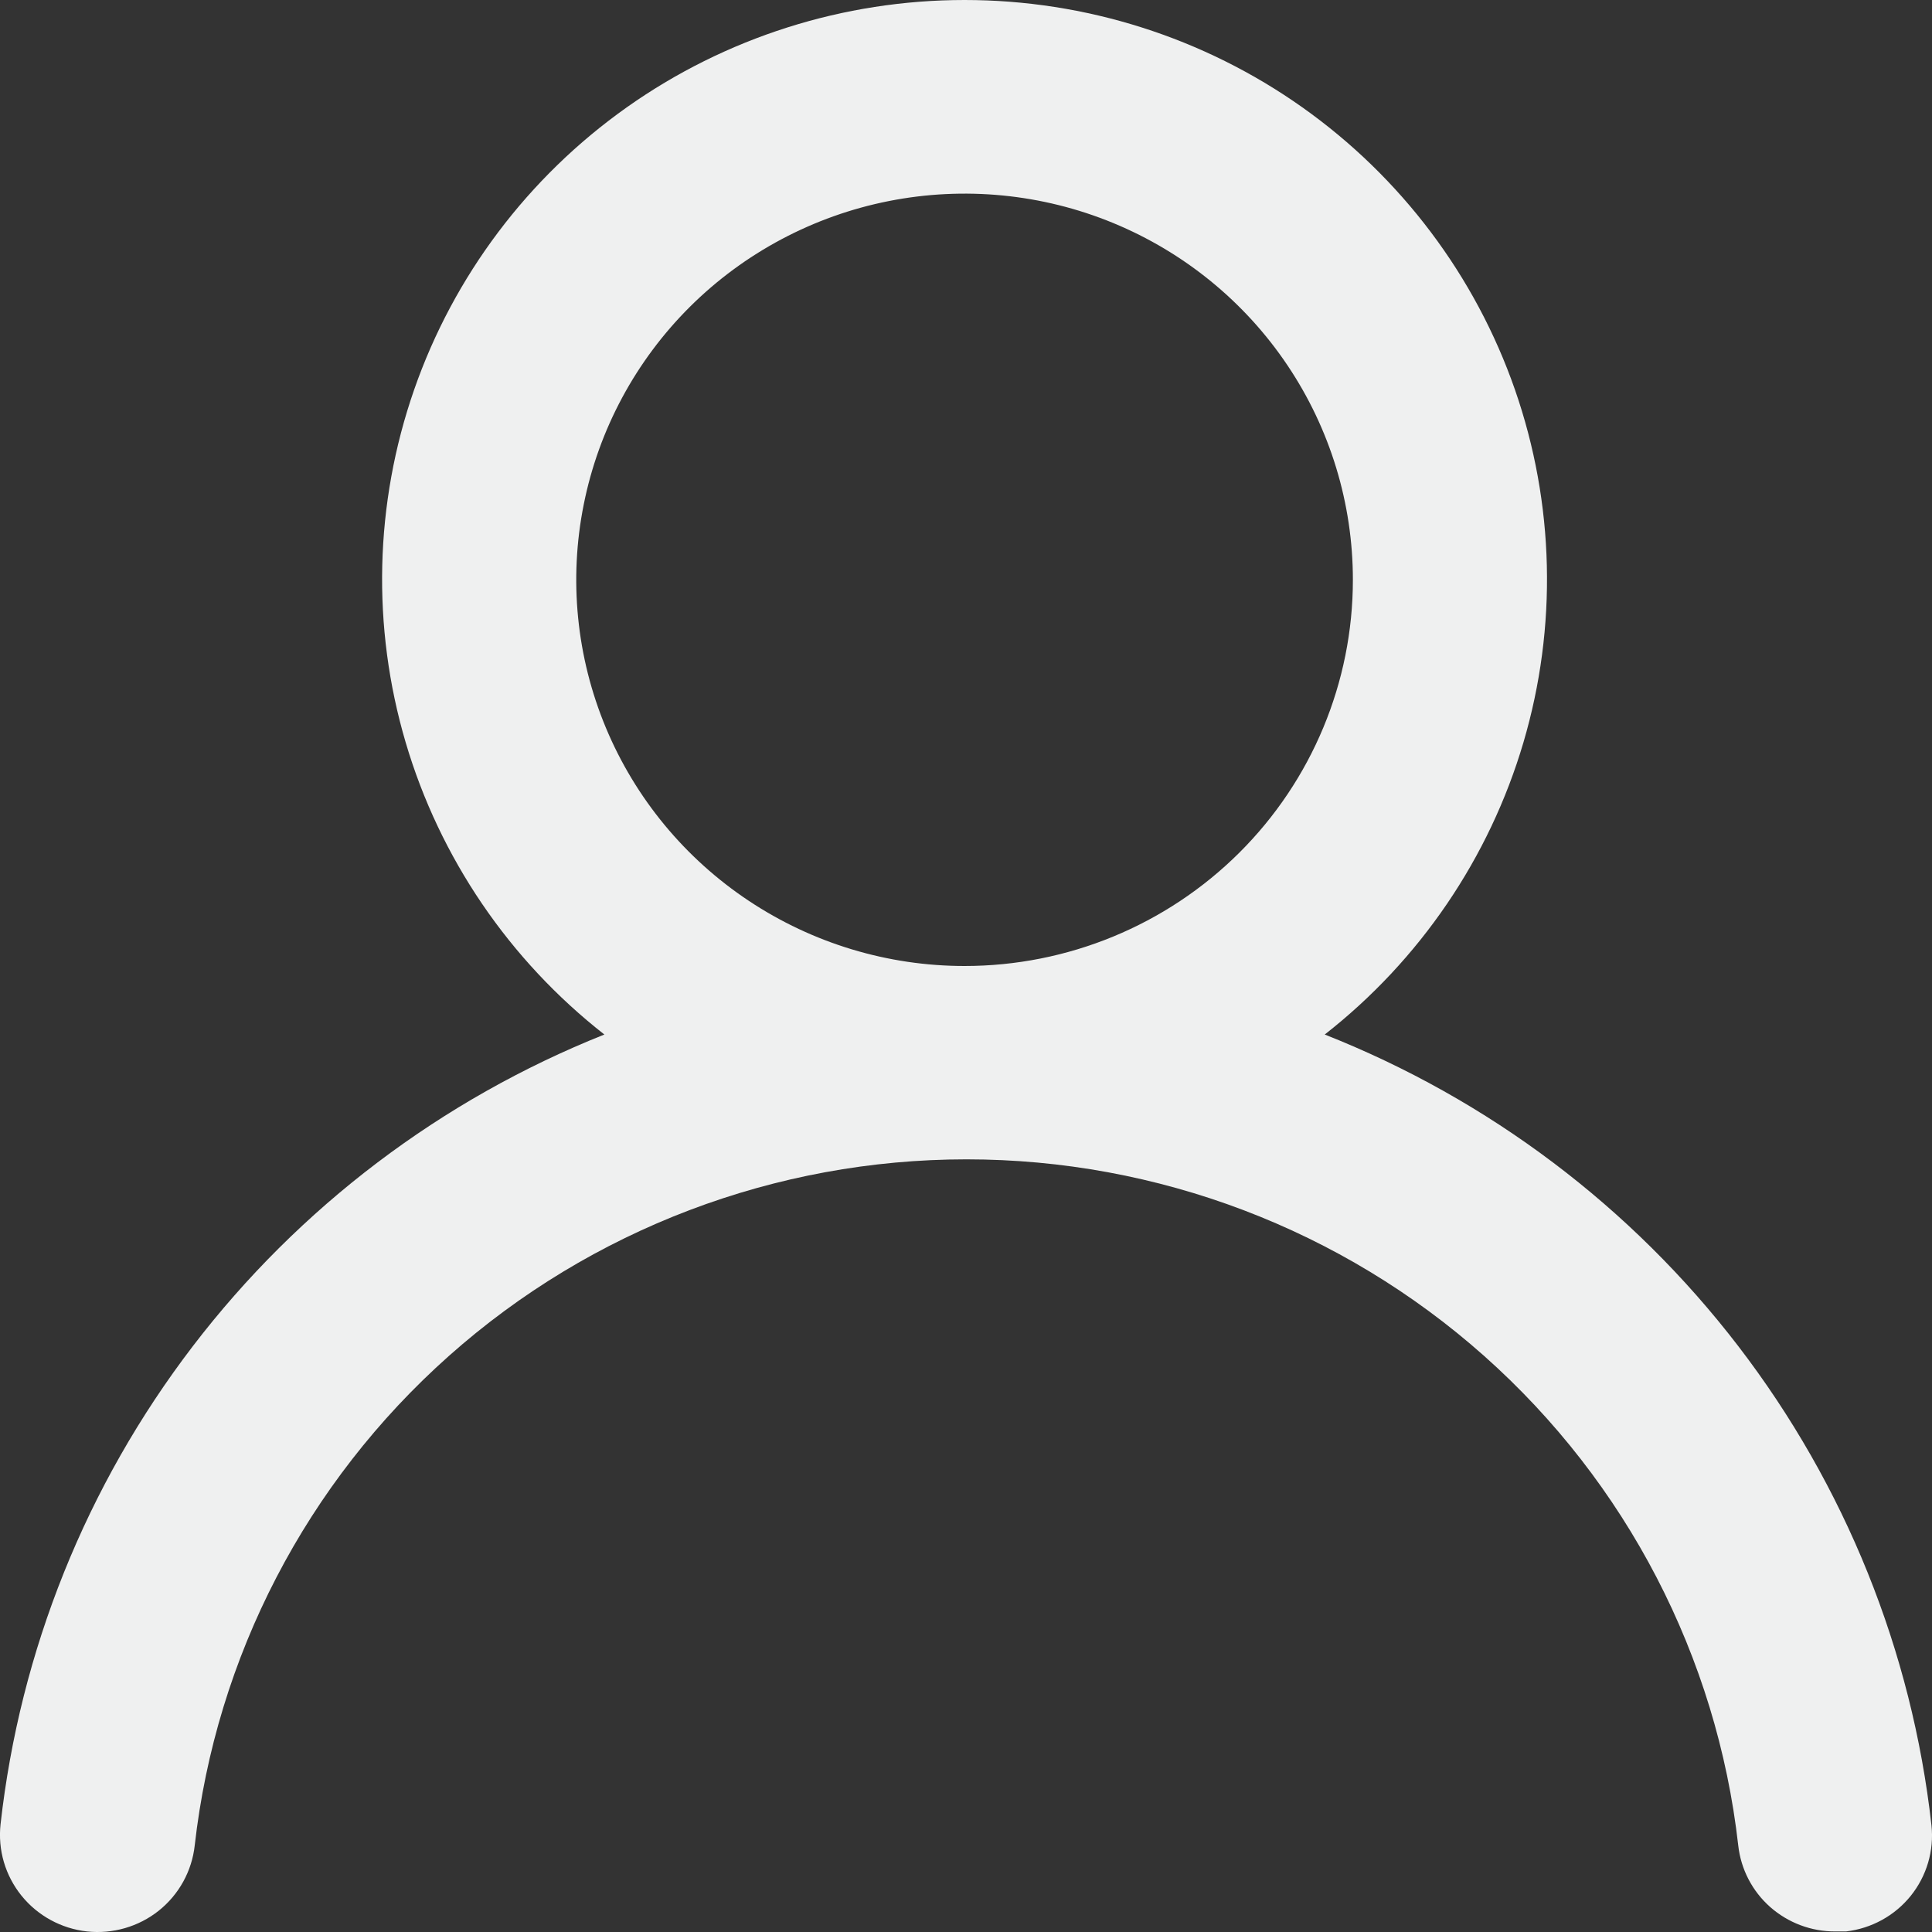<svg width="28" height="28" viewBox="0 0 28 28" fill="none" xmlns="http://www.w3.org/2000/svg">
<rect x="0" y="0" width="28" height="28" fill="#333333" stroke="none"/>
<path d="M19.199 14.993C20.578 13.914 21.585 12.434 22.079 10.759C22.573 9.084 22.53 7.298 21.956 5.648C21.382 3.999 20.305 2.569 18.875 1.556C17.446 0.544 15.734 0 13.979 0C12.224 0 10.513 0.544 9.083 1.556C7.653 2.569 6.576 3.999 6.002 5.648C5.428 7.298 5.385 9.084 5.879 10.759C6.373 12.434 7.38 13.914 8.759 14.993C6.396 15.935 4.334 17.497 2.793 19.512C1.251 21.528 0.289 23.922 0.008 26.438C-0.012 26.622 0.004 26.808 0.056 26.986C0.108 27.163 0.195 27.329 0.311 27.473C0.546 27.764 0.888 27.951 1.261 27.992C1.634 28.032 2.008 27.924 2.301 27.691C2.594 27.457 2.781 27.117 2.822 26.746C3.131 24.011 4.443 21.485 6.506 19.651C8.569 17.816 11.24 16.802 14.007 16.802C16.775 16.802 19.445 17.816 21.509 19.651C23.572 21.485 24.883 24.011 25.192 26.746C25.23 27.09 25.395 27.408 25.655 27.638C25.915 27.867 26.251 27.994 26.599 27.992H26.754C27.123 27.949 27.46 27.764 27.692 27.476C27.924 27.187 28.032 26.82 27.992 26.452C27.71 23.929 26.742 21.529 25.193 19.51C23.644 17.491 21.572 15.93 19.199 14.993ZM13.979 14C12.866 14 11.778 13.671 10.853 13.056C9.927 12.441 9.206 11.567 8.78 10.545C8.354 9.522 8.242 8.397 8.46 7.311C8.677 6.225 9.213 5.228 10 4.445C10.787 3.663 11.79 3.13 12.881 2.914C13.973 2.698 15.104 2.808 16.133 3.232C17.161 3.656 18.04 4.373 18.658 5.293C19.277 6.214 19.607 7.296 19.607 8.403C19.607 9.887 19.014 11.311 17.959 12.36C16.903 13.41 15.472 14 13.979 14Z" fill="#EFF0F0"/>
</svg>
